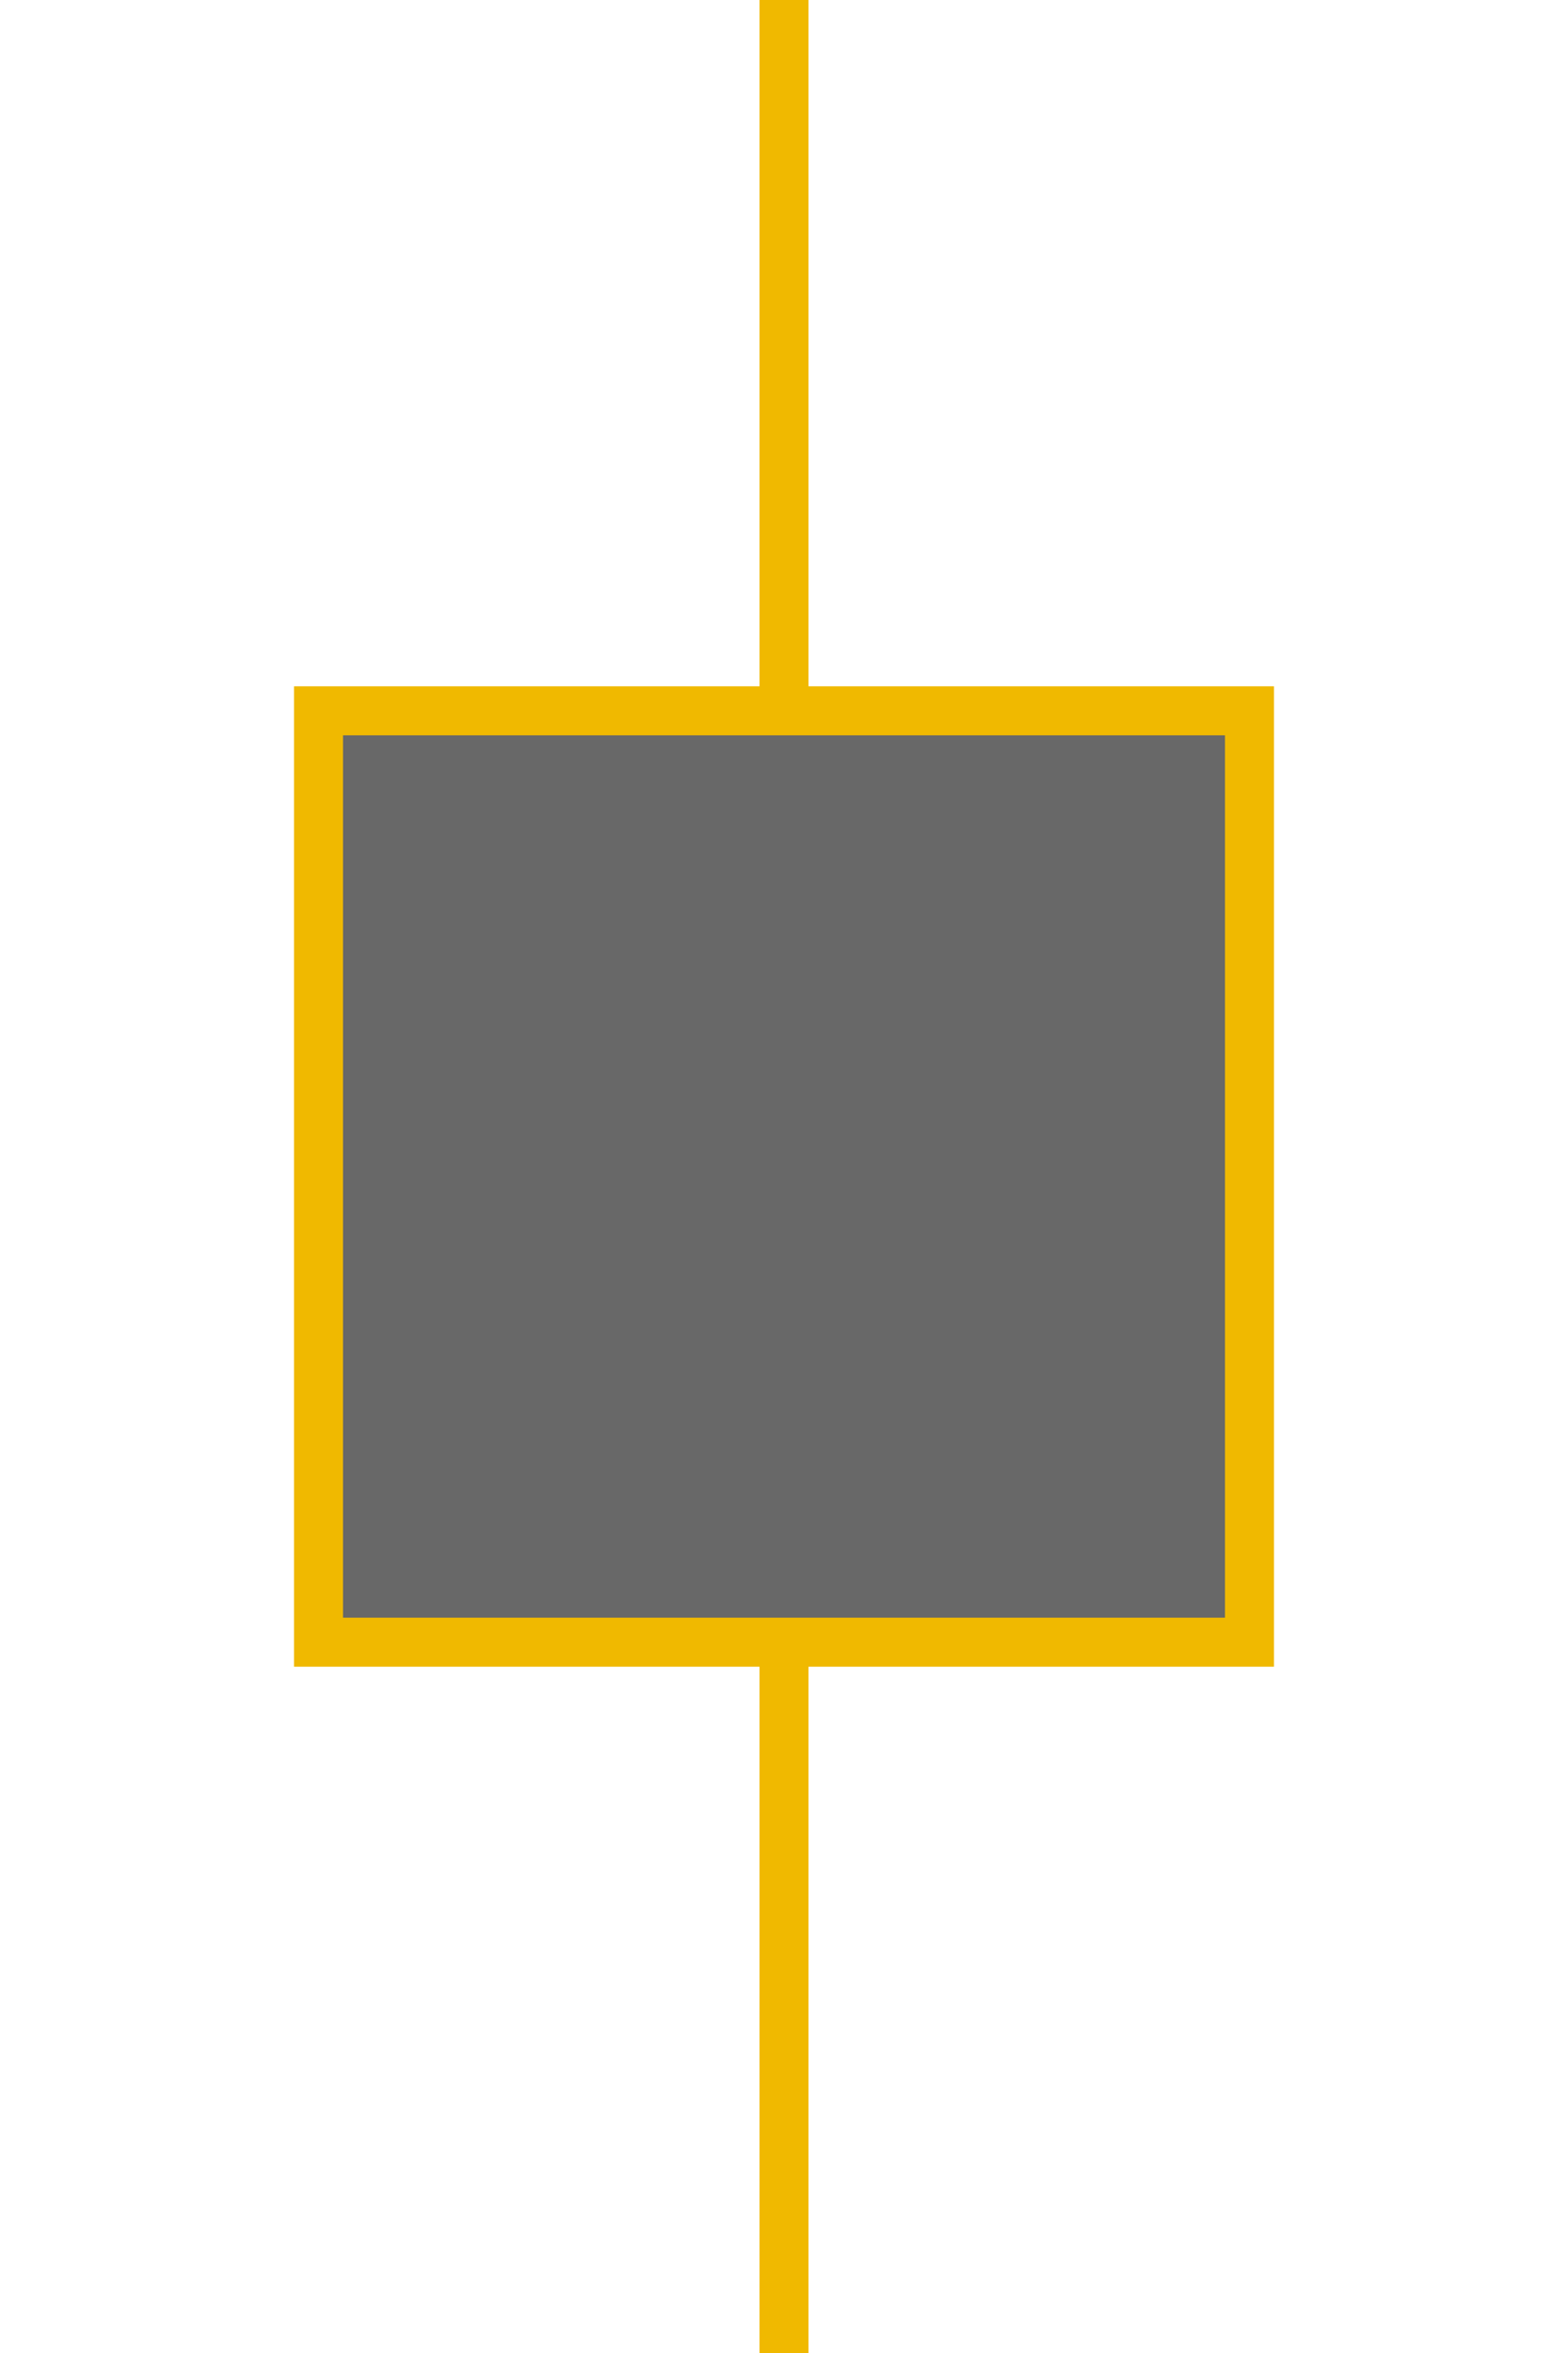 <?xml version="1.0" encoding="UTF-8"?>
<svg width="32px" height="48px" viewBox="-4.0 0.0 32 48" version="1.1" xmlns="http://www.w3.org/2000/svg" xmlns:xlink="http://www.w3.org/1999/xlink">
    <!-- Generator: Sketch 52.5 (67469) - http://www.bohemiancoding.com/sketch -->
    <title>circuit-breaker-closed</title>
    <desc>Created with Sketch.</desc>
    <g id="Project-Modelling-–-GIS-&amp;-SLD" stroke="none" stroke-width="1" fill="none" fill-rule="evenodd" opacity="1">
        <g id="Artboard" transform="translate(-624, -748)" fill-rule="nonzero" stroke="#f0b900">
            <g id="32-/-sld-/-vertical-/-box-icon-/-normal" transform="translate(620, 740)">
                <g id="sld-/-multi-/-circuit-breaker-closed-/-black" transform="translate(4, 8)">
                    <path d="M12,0 L12,14.5" id="Path"></path>
                    <path d="M12,33.5 L12,48" id="Path"></path>
                    <rect id="Rectangle" fill="#686868" x="2.5" y="14.5" width="19" height="19"></rect>
                </g>
            </g>
        </g>
    </g>
</svg>